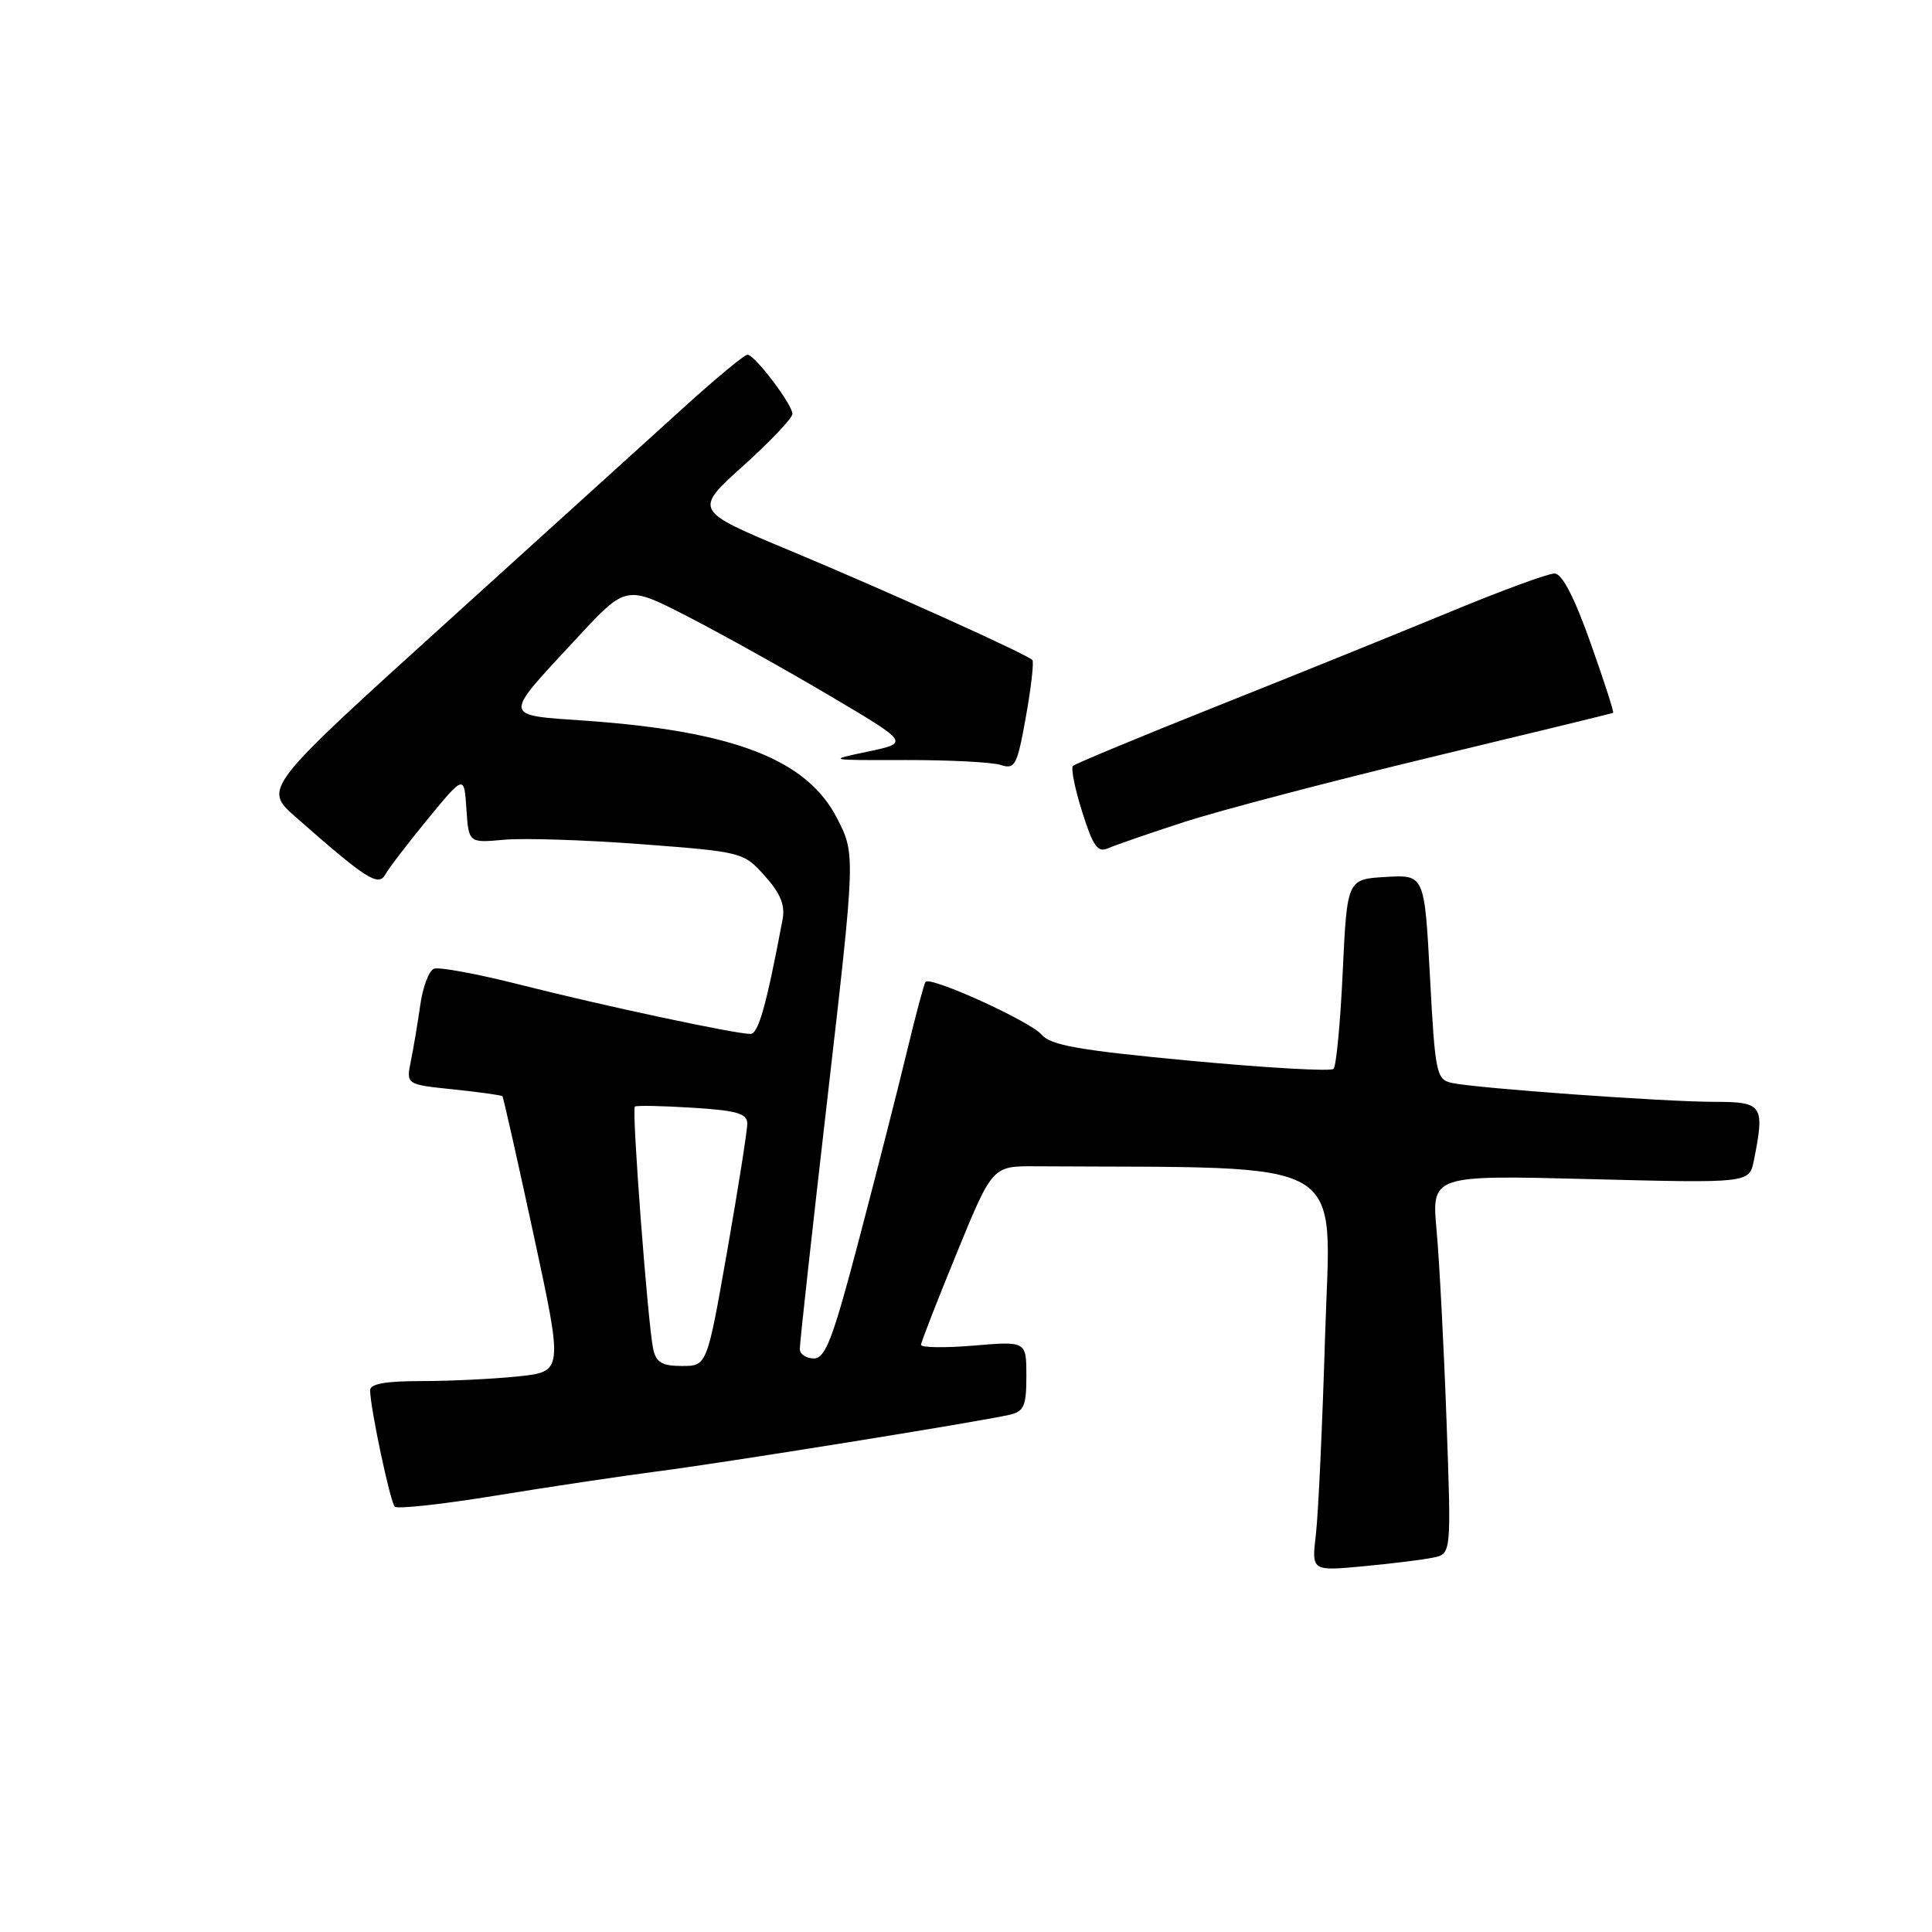 <?xml version="1.0" encoding="UTF-8" standalone="no"?>
<!DOCTYPE svg PUBLIC "-//W3C//DTD SVG 1.1//EN" "http://www.w3.org/Graphics/SVG/1.1/DTD/svg11.dtd" >
<svg xmlns="http://www.w3.org/2000/svg" xmlns:xlink="http://www.w3.org/1999/xlink" version="1.1" viewBox="0 0 256 256">
 <g >
 <path fill="currentColor"
d=" M 189.90 206.39 C 192.31 205.89 192.31 205.89 191.67 188.19 C 191.32 178.46 190.73 167.17 190.36 163.10 C 189.68 155.70 189.68 155.70 210.74 156.24 C 231.79 156.78 231.79 156.78 232.40 153.76 C 233.86 146.43 233.57 146.00 227.20 146.00 C 220.55 146.00 195.56 144.20 192.35 143.49 C 190.33 143.04 190.16 142.22 189.48 129.46 C 188.75 115.90 188.75 115.90 183.63 116.20 C 178.50 116.50 178.50 116.50 177.92 128.74 C 177.61 135.48 177.06 141.28 176.70 141.63 C 176.35 141.99 167.83 141.50 157.78 140.56 C 142.94 139.17 139.22 138.51 138.00 137.08 C 136.51 135.33 123.29 129.32 122.64 130.10 C 122.45 130.32 121.32 134.55 120.13 139.50 C 118.94 144.45 116.10 155.59 113.82 164.25 C 110.37 177.38 109.38 180.00 107.84 180.00 C 106.83 180.00 105.99 179.44 105.98 178.75 C 105.96 178.06 107.62 163.03 109.66 145.34 C 113.36 113.18 113.36 113.18 110.90 108.40 C 106.91 100.65 97.30 96.91 77.76 95.51 C 66.41 94.70 66.48 95.29 76.49 84.50 C 82.98 77.50 82.98 77.50 91.24 81.75 C 95.78 84.09 104.22 88.80 110.00 92.22 C 120.50 98.43 120.50 98.43 115.00 99.59 C 109.54 100.73 109.58 100.74 120.00 100.71 C 125.78 100.70 131.44 100.99 132.59 101.36 C 134.50 101.98 134.78 101.44 135.94 94.95 C 136.64 91.06 137.02 87.68 136.79 87.45 C 135.98 86.65 117.39 78.26 104.71 72.97 C 91.93 67.64 91.93 67.64 98.46 61.74 C 102.06 58.50 105.00 55.40 105.00 54.85 C 105.00 53.59 100.00 47.00 99.04 47.00 C 98.64 47.00 94.97 50.04 90.87 53.75 C 86.77 57.46 72.50 70.40 59.15 82.49 C 34.87 104.48 34.87 104.48 39.19 108.27 C 48.56 116.52 50.13 117.52 51.06 115.87 C 51.52 115.03 54.07 111.71 56.70 108.50 C 61.50 102.67 61.50 102.67 61.80 107.18 C 62.10 111.70 62.10 111.70 66.80 111.27 C 69.38 111.03 77.58 111.30 85.00 111.86 C 98.37 112.88 98.53 112.92 101.35 116.07 C 103.43 118.40 104.06 119.95 103.69 121.87 C 101.53 133.31 100.49 137.00 99.43 137.00 C 97.40 137.00 79.84 133.25 68.97 130.49 C 63.33 129.06 58.17 128.10 57.51 128.36 C 56.84 128.61 56.02 130.78 55.69 133.16 C 55.35 135.55 54.79 138.89 54.44 140.60 C 53.81 143.70 53.81 143.70 60.07 144.35 C 63.52 144.71 66.44 145.12 66.57 145.25 C 66.70 145.39 68.56 153.66 70.71 163.63 C 74.62 181.75 74.62 181.75 68.66 182.38 C 65.39 182.72 59.62 183.00 55.85 183.00 C 51.02 183.00 49.01 183.37 49.04 184.25 C 49.11 186.81 51.71 199.05 52.31 199.64 C 52.65 199.98 58.68 199.32 65.71 198.17 C 72.75 197.02 82.33 195.59 87.00 194.98 C 95.61 193.88 129.61 188.42 133.75 187.47 C 135.69 187.03 136.00 186.31 136.00 182.34 C 136.00 177.71 136.00 177.71 129.00 178.30 C 125.15 178.62 122.02 178.57 122.04 178.19 C 122.06 177.81 124.20 172.32 126.79 166.00 C 131.50 154.50 131.50 154.50 137.25 154.54 C 179.57 154.80 176.31 152.91 175.59 176.75 C 175.23 188.71 174.68 200.68 174.36 203.34 C 173.79 208.18 173.79 208.18 180.64 207.54 C 184.41 207.19 188.58 206.67 189.90 206.39 Z  M 157.00 108.89 C 161.68 107.38 176.30 103.54 189.50 100.36 C 202.70 97.19 213.61 94.53 213.75 94.46 C 213.89 94.39 212.54 90.21 210.75 85.17 C 208.63 79.18 206.98 76.00 206.00 75.99 C 205.18 75.97 199.10 78.20 192.50 80.93 C 185.90 83.66 172.00 89.29 161.60 93.43 C 151.21 97.57 142.46 101.20 142.17 101.49 C 141.88 101.79 142.43 104.53 143.40 107.59 C 144.83 112.14 145.46 113.02 146.83 112.40 C 147.75 111.99 152.32 110.41 157.00 108.89 Z  M 86.55 178.75 C 85.84 175.40 83.68 146.97 84.12 146.63 C 84.33 146.46 87.76 146.53 91.75 146.78 C 97.60 147.14 99.00 147.54 99.02 148.86 C 99.03 149.76 97.83 157.36 96.36 165.75 C 93.68 181.00 93.68 181.00 90.36 181.00 C 87.73 181.00 86.94 180.53 86.55 178.75 Z "/>
</g>
</svg>